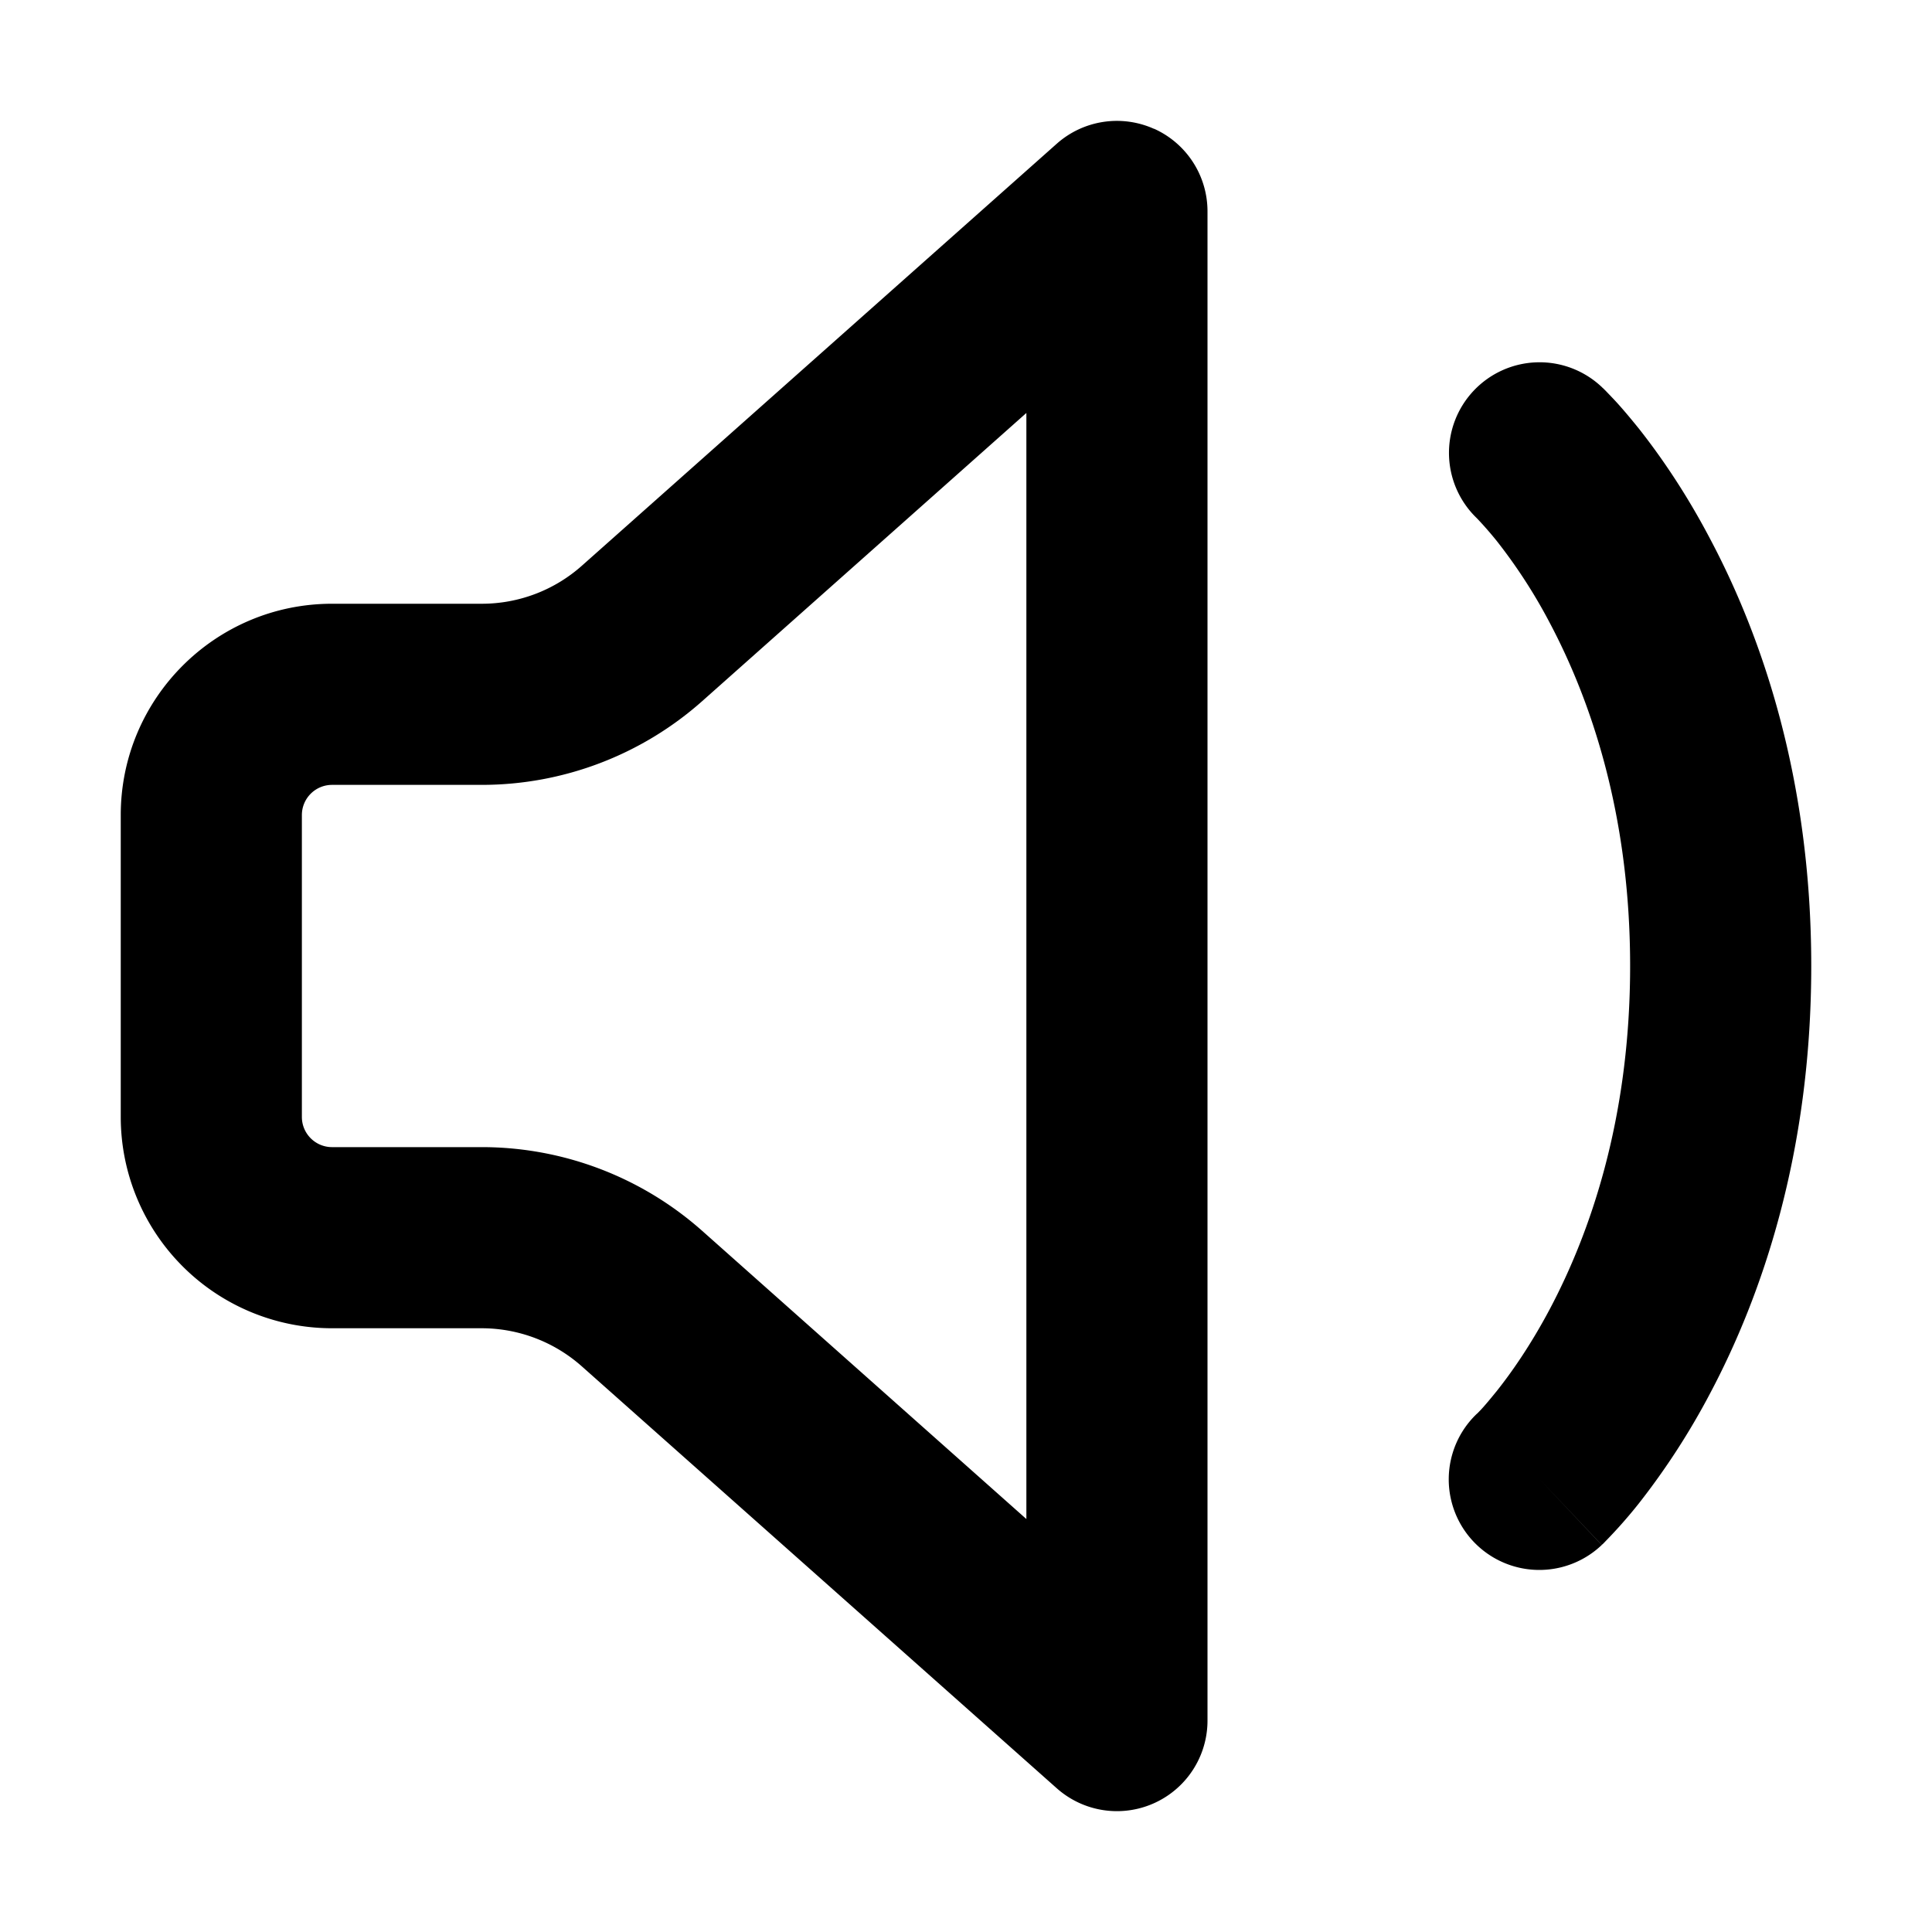<svg xmlns="http://www.w3.org/2000/svg" width="32" height="32" fill="none" viewBox="0 0 16 16"><path fill="#fff" d="M0 0h16v16H0z"/><path fill="#000" fill-rule="evenodd" d="M9.557 1.066A.75.75 0 0 1 10 1.75v12.5a.75.75 0 0 1-1.248.56L4.82 11.317A1.25 1.25 0 0 0 3.99 11H2.75A1.75 1.75 0 0 1 1 9.25v-2.5C1 5.784 1.784 5 2.75 5h1.24c.306 0 .601-.112.83-.316L8.752 1.19a.75.75 0 0 1 .805-.123M8.5 3.42 5.817 5.805A2.75 2.75 0 0 1 3.99 6.5H2.75a.25.25 0 0 0-.25.25v2.5c0 .138.112.25.25.25h1.24a2.75 2.75 0 0 1 1.827.695L8.5 12.58zm3.705-.185a.75.75 0 0 1 1.06-.03l-.515.545.515-.545h.001l.001.002.003.003.008.007.021.021.066.069q.081.086.207.242c.165.209.38.513.59.913C14.588 5.264 15 6.446 15 8s-.412 2.736-.837 3.538a6 6 0 0 1-.591.913 4 4 0 0 1-.273.31l-.021.022-.008.007-.003.003v.001h-.002l-.515-.544.515.545a.75.75 0 0 1-1.034-1.087l.004-.003.03-.031q.043-.046.132-.156c.116-.146.277-.373.44-.681.325-.615.663-1.558.663-2.837s-.338-2.222-.663-2.837a4.4 4.4 0 0 0-.44-.681 3 3 0 0 0-.166-.19.75.75 0 0 1-.026-1.057" clip-rule="evenodd"/></svg>